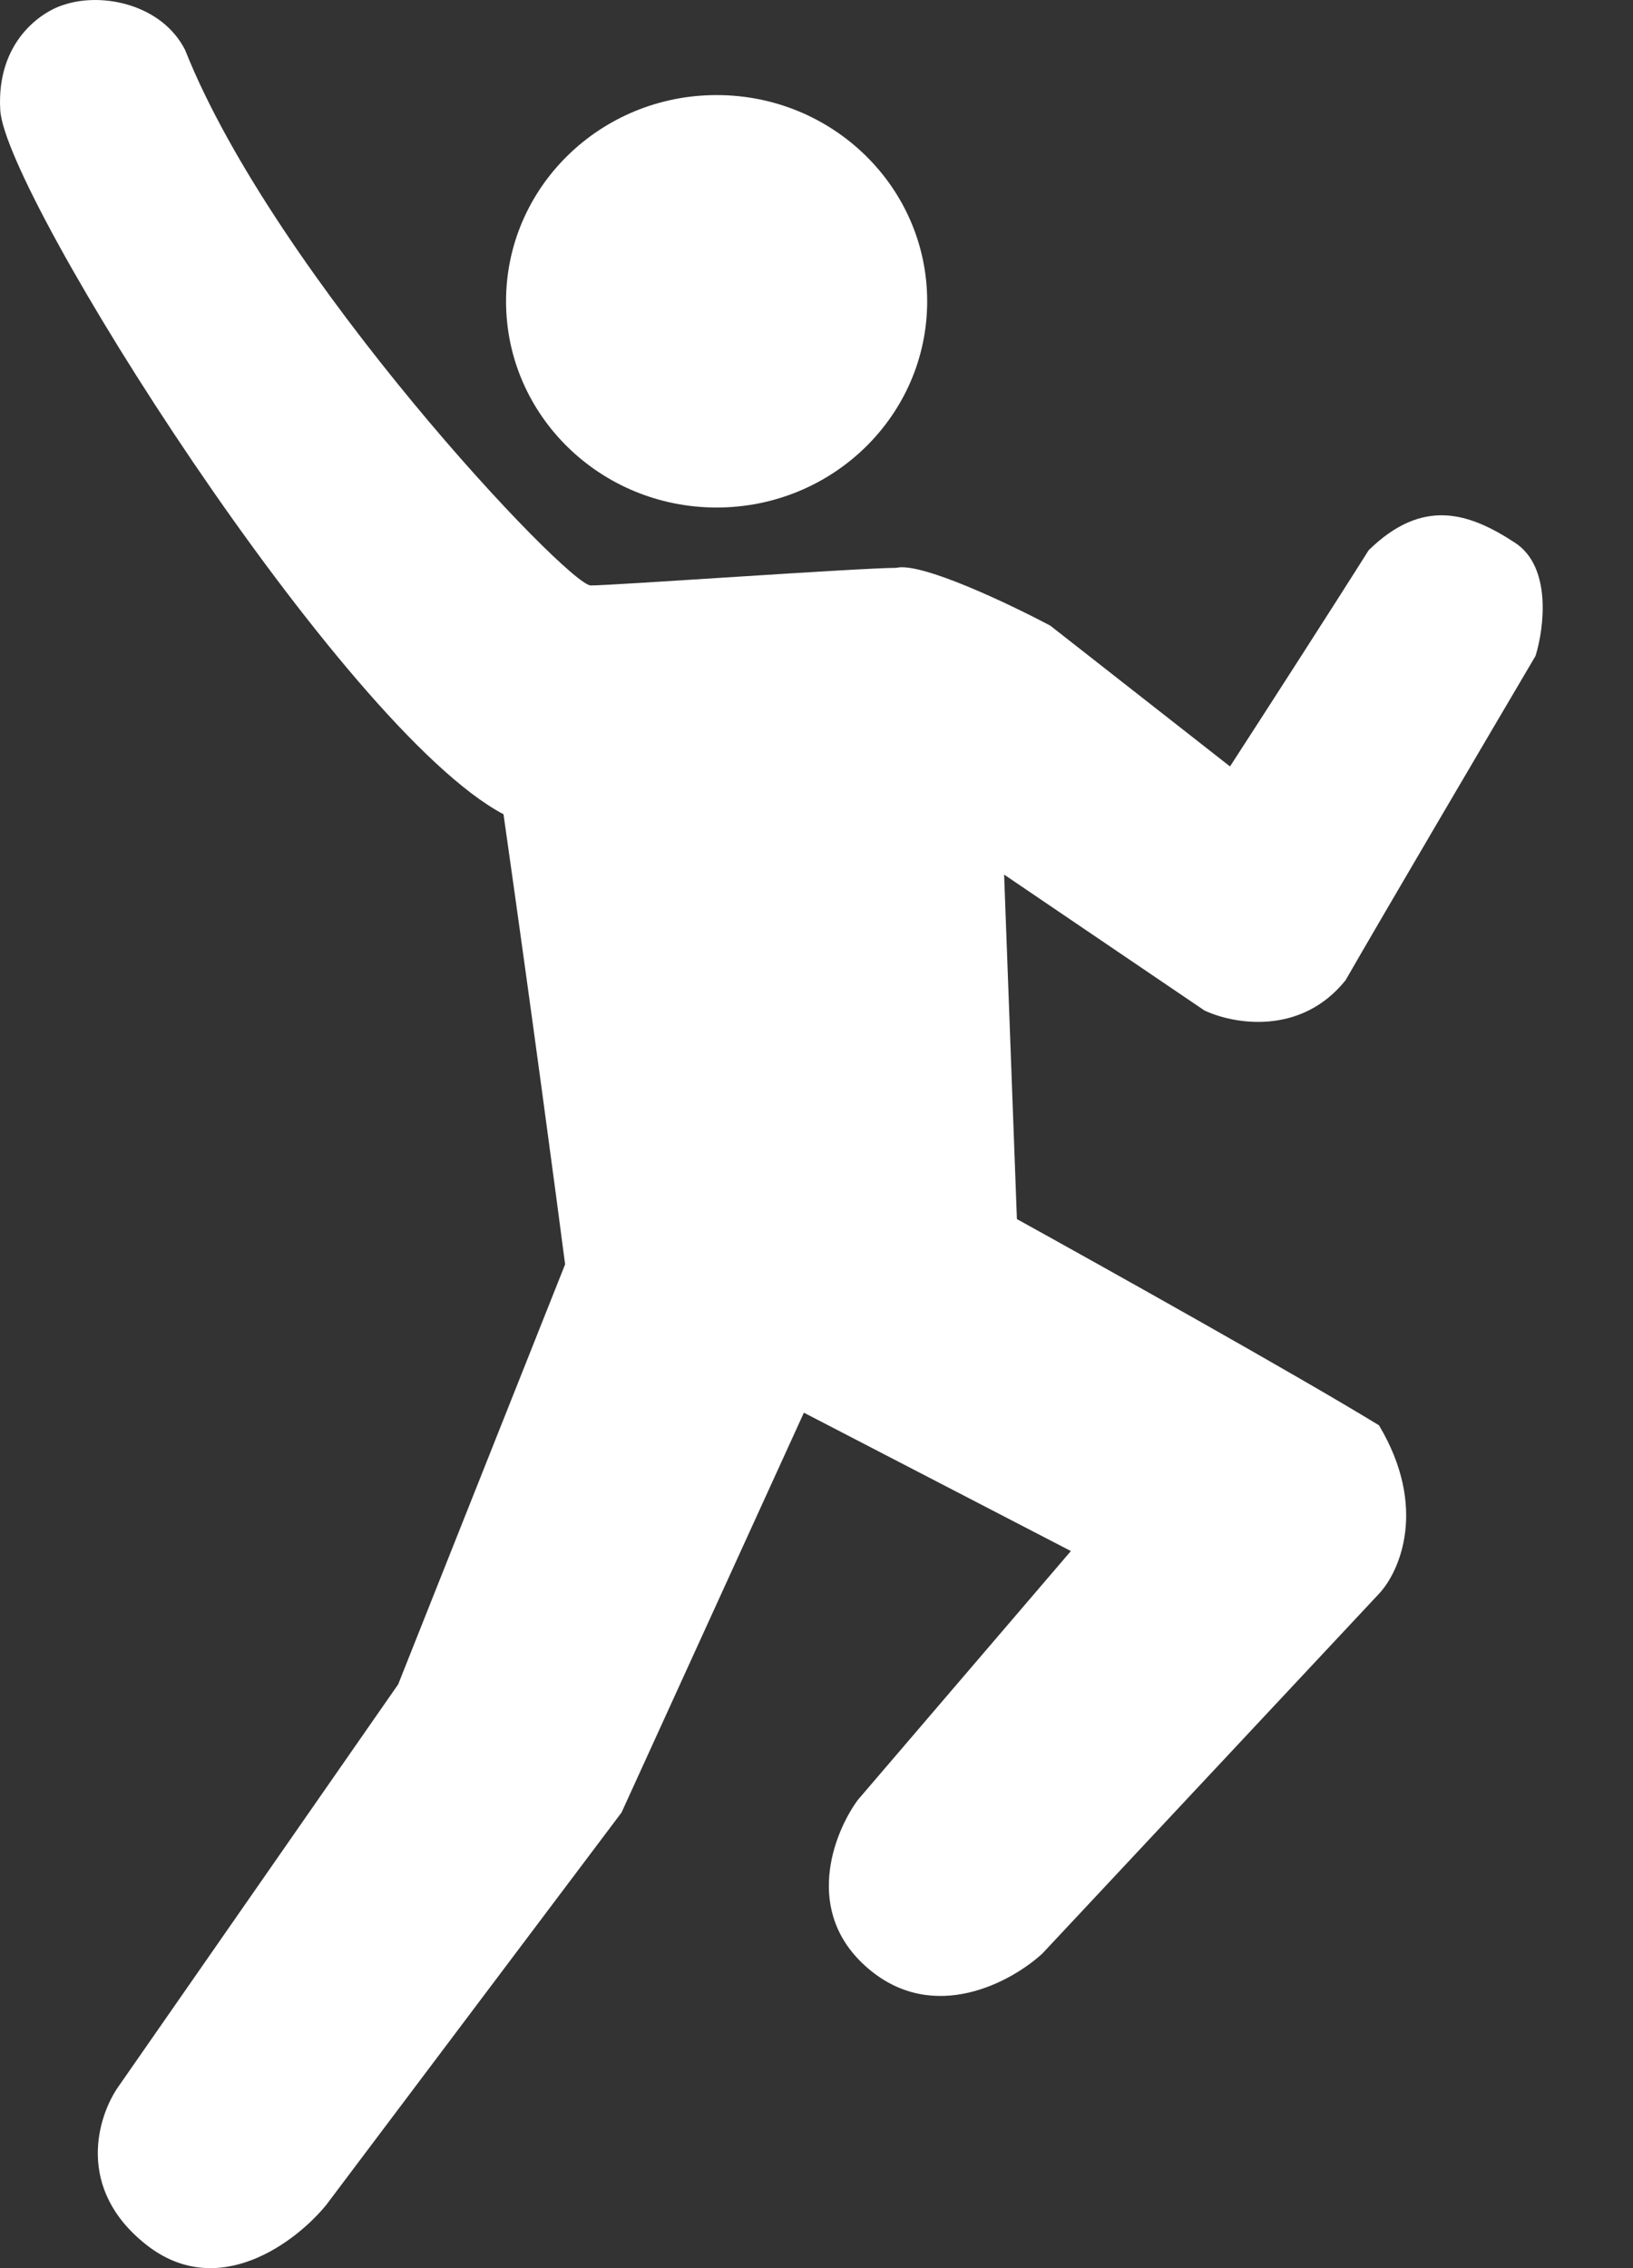<svg width="18" height="25" viewBox="0 0 18 25" fill="none" xmlns="http://www.w3.org/2000/svg">
<rect x="0" y="0" width="18" height="25" fill="#333333" stroke="none"/>
<path d="M0.003 1.215C-0.042 0.461 0.456 0.125 0.71 0.051C1.135 -0.088 1.786 0.051 2.04 0.55C3.031 3.044 6.257 6.453 6.512 6.453C6.766 6.453 9.483 6.259 9.879 6.259C10.151 6.192 11.124 6.656 11.577 6.896L13.558 8.448C13.917 7.894 14.724 6.641 15.086 6.065C15.681 5.483 16.19 5.649 16.699 5.982C17.107 6.248 17.02 6.924 16.926 7.229C16.398 8.125 15.239 10.095 14.832 10.804C14.334 11.425 13.586 11.285 13.275 11.137L11.068 9.64L11.209 13.437C12.162 13.964 14.294 15.156 15.2 15.71C15.743 16.619 15.426 17.327 15.2 17.567L11.492 21.53C11.153 21.844 10.293 22.317 9.568 21.696C8.844 21.076 9.191 20.2 9.455 19.84L11.804 17.096L8.861 15.571L6.851 19.978L3.597 24.302C3.267 24.708 2.408 25.366 1.616 24.745C0.824 24.124 1.078 23.322 1.305 22.999L4.389 18.565L6.229 13.936C6.134 13.206 5.866 11.192 5.55 8.975C3.767 8.033 0.059 2.157 0.003 1.215Z" fill="white"/>
<ellipse cx="7.899" cy="3.321" rx="2.321" ry="2.273" fill="white"/>
</svg>
